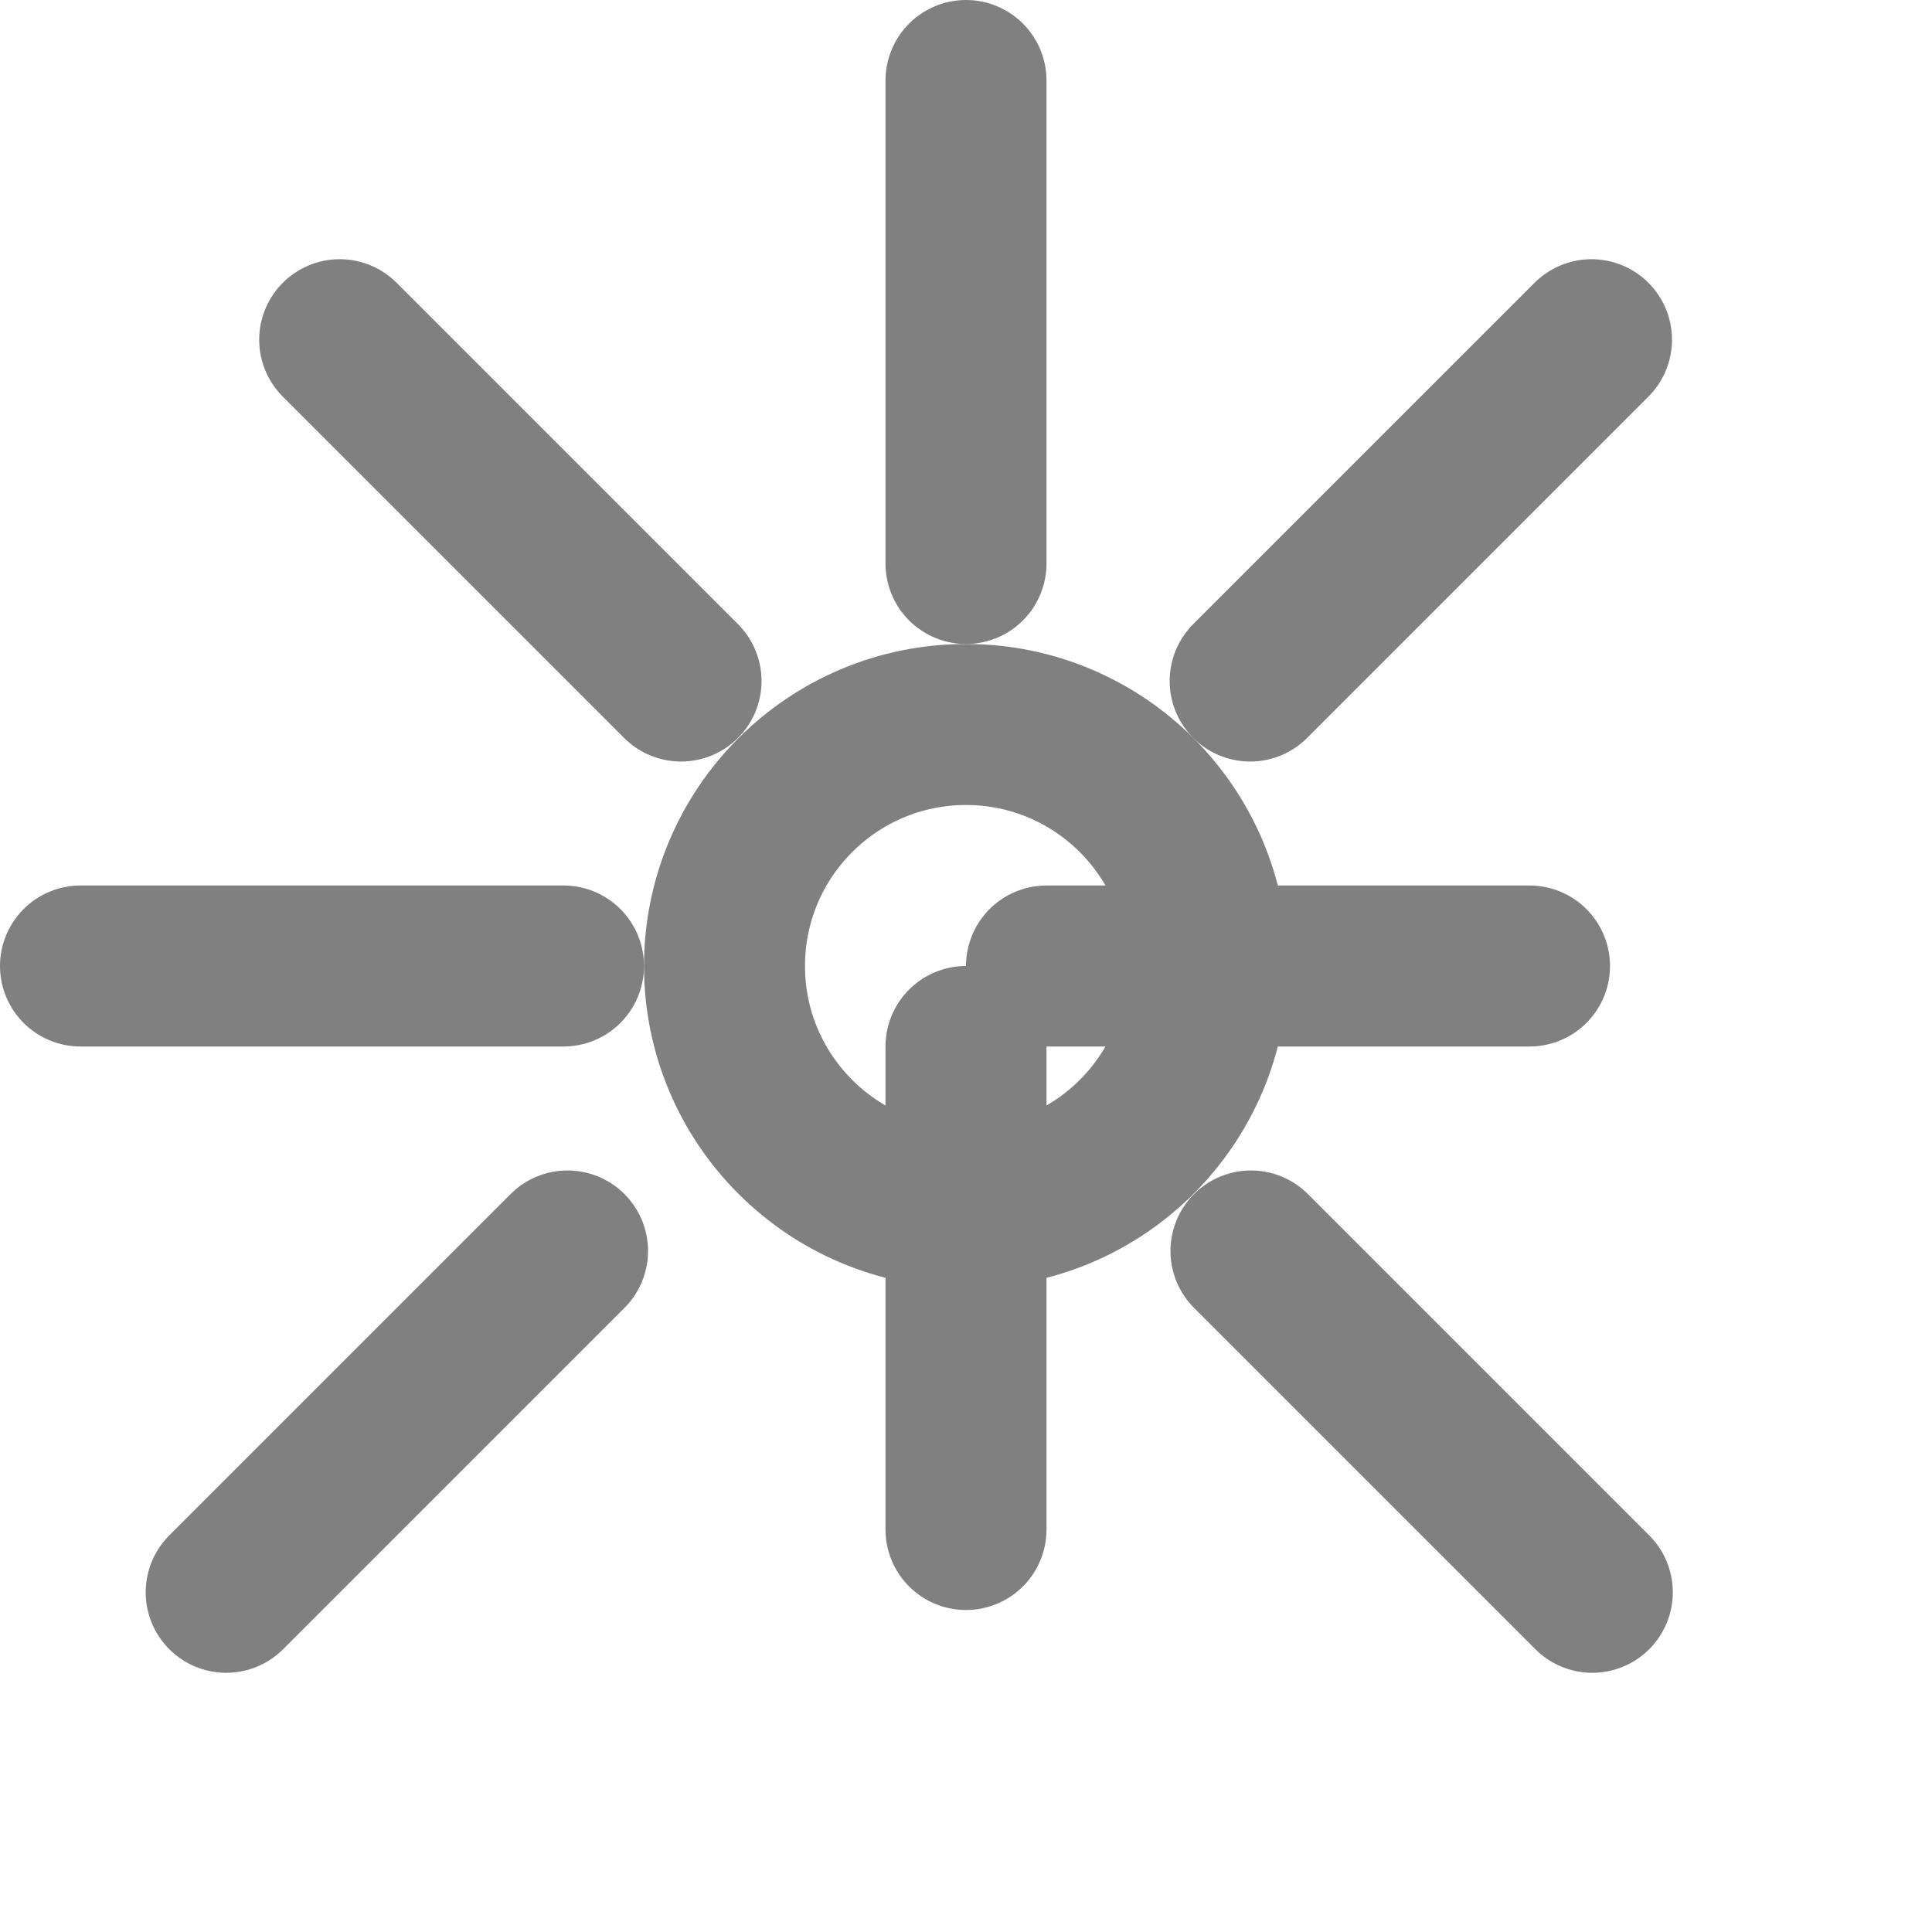<svg xmlns="http://www.w3.org/2000/svg" viewBox="0 0 24 24" fill="none" stroke="gray" stroke-width="2" stroke-linecap="round" stroke-linejoin="round">
  <circle cx="12" cy="12" r="3"/>
  <path d="M12 1v6m0 6v6"/>
  <path d="M1 12h6m6 0h6"/>
  <path d="M4.22 4.22l4.24 4.24m7.07 0l4.24-4.24"/>
  <path d="M15.54 15.54l4.24 4.24m-16.97 0l4.24-4.24"/>
</svg>
